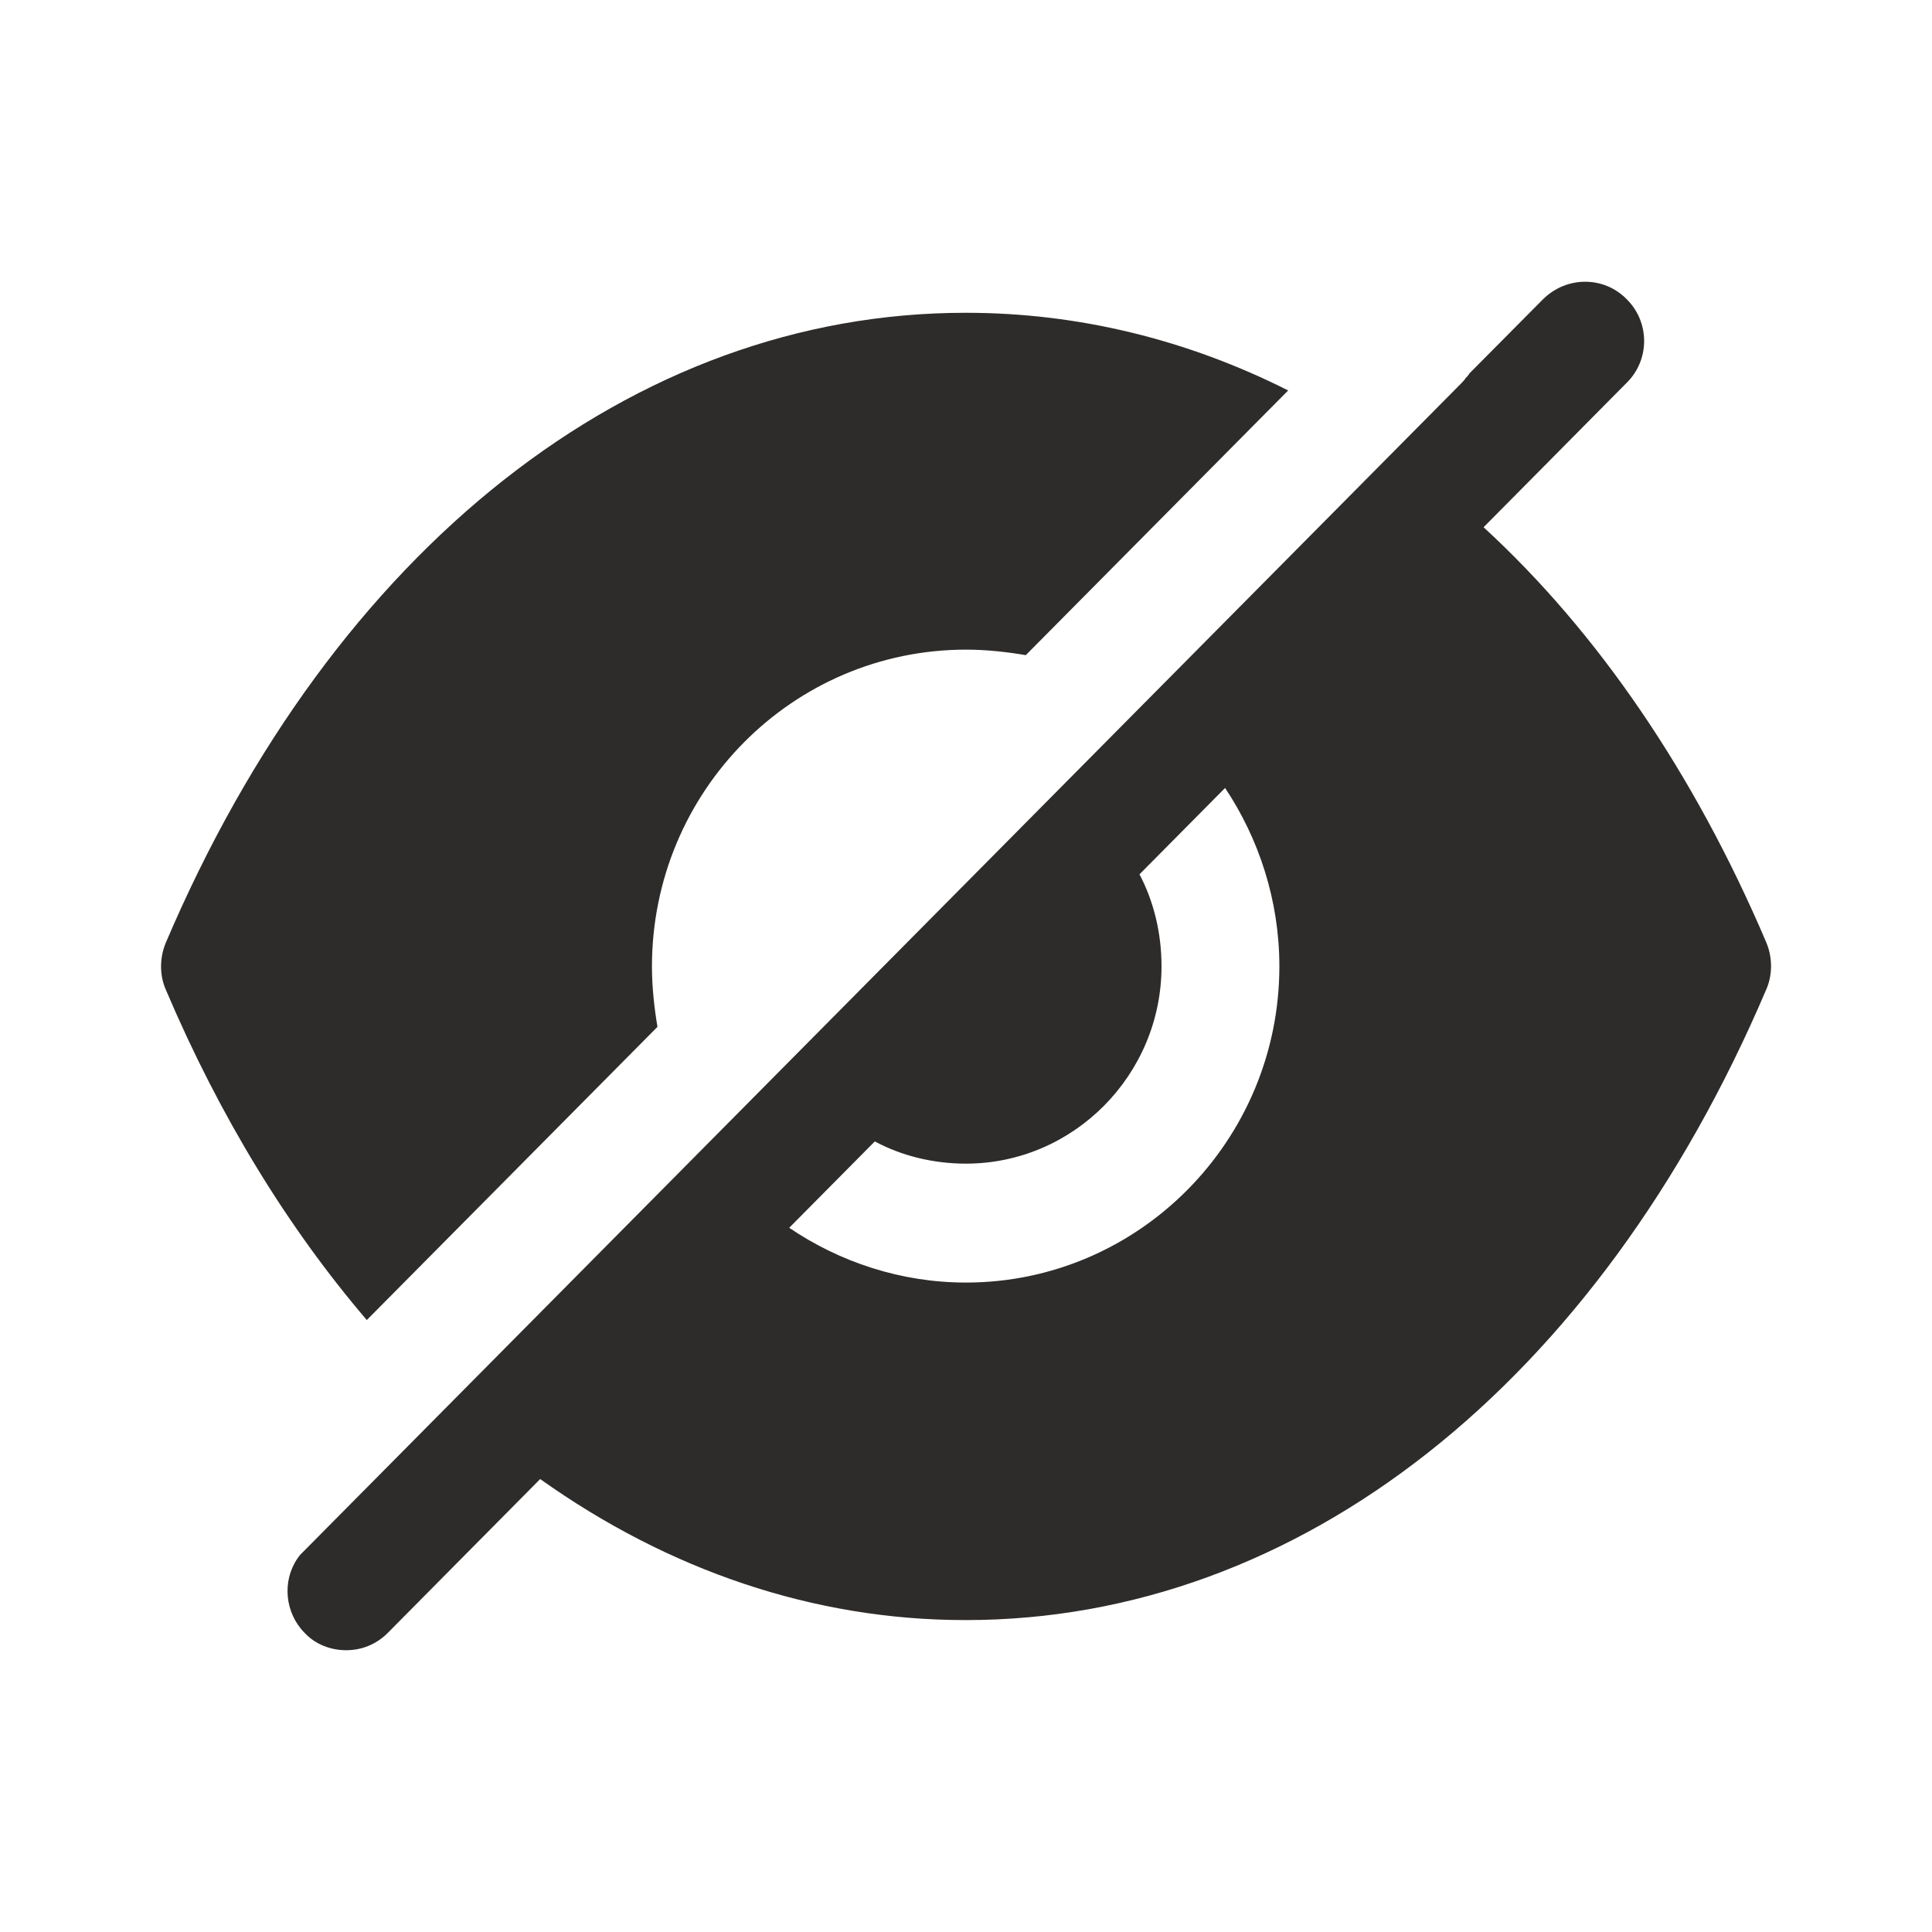 <svg width="20" height="20" viewBox="0 0 20 20" fill="none" xmlns="http://www.w3.org/2000/svg">
<path fill-rule="evenodd" clip-rule="evenodd" d="M8.17 12.71C8.69 13.063 9.324 13.277 9.999 13.277C11.788 13.277 13.244 11.808 13.244 10.003C13.244 9.322 13.032 8.682 12.682 8.157L11.796 9.051C11.943 9.33 12.024 9.658 12.024 10.003C12.024 11.127 11.113 12.046 9.999 12.046C9.658 12.046 9.332 11.964 9.056 11.816L8.17 12.71ZM15.358 5.458C16.537 6.541 17.537 8.001 18.285 9.757C18.35 9.913 18.35 10.093 18.285 10.241C16.545 14.327 13.447 16.771 9.999 16.771H9.991C8.422 16.771 6.918 16.255 5.592 15.311L4.015 16.903C3.893 17.026 3.738 17.083 3.584 17.083C3.429 17.083 3.267 17.026 3.153 16.903C2.95 16.698 2.917 16.369 3.08 16.132L3.104 16.099L15.13 3.965C15.146 3.948 15.162 3.932 15.171 3.915C15.187 3.899 15.203 3.883 15.211 3.866L15.976 3.095C16.22 2.857 16.602 2.857 16.837 3.095C17.081 3.333 17.081 3.727 16.837 3.965L15.358 5.458ZM6.749 10.006C6.749 10.22 6.773 10.433 6.806 10.63L3.797 13.665C2.984 12.714 2.277 11.565 1.716 10.244C1.651 10.097 1.651 9.916 1.716 9.76C3.456 5.674 6.554 3.238 9.993 3.238H10.001C11.164 3.238 12.294 3.517 13.335 4.042L10.619 6.782C10.424 6.749 10.213 6.725 10.001 6.725C8.204 6.725 6.749 8.193 6.749 10.006Z" fill="#2E2C2A"/>
</svg>
